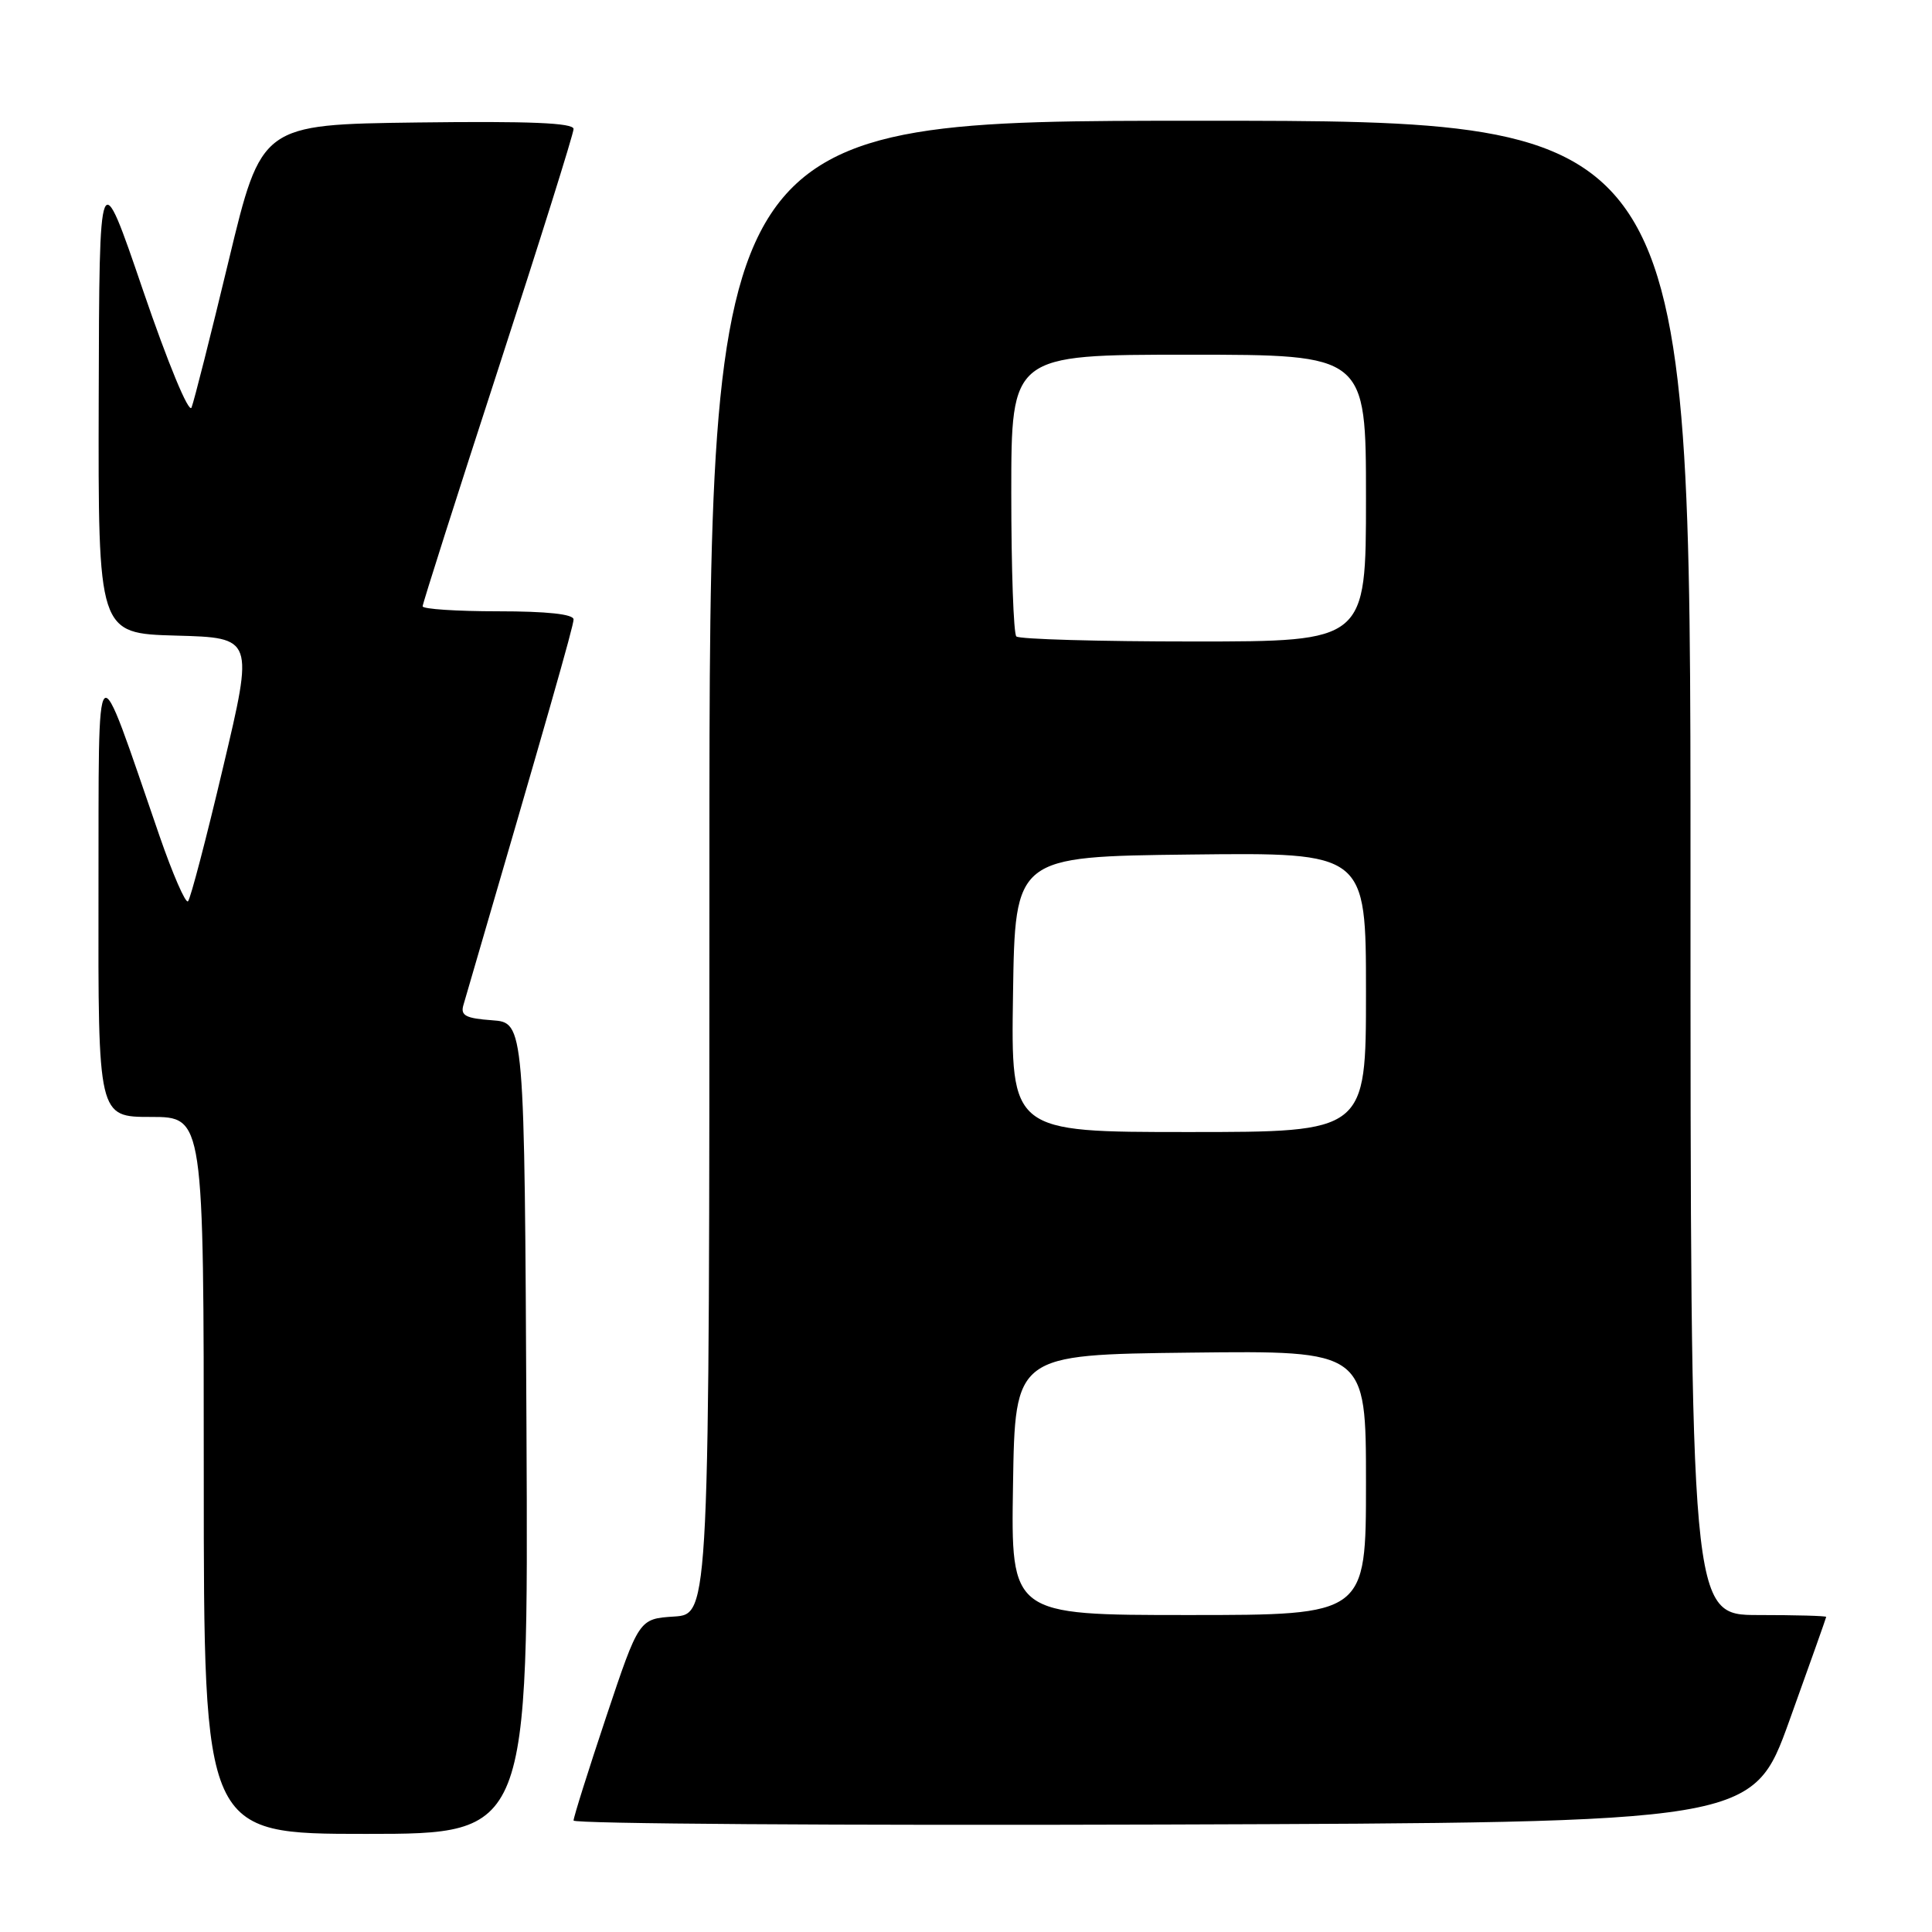<?xml version="1.0" encoding="UTF-8" standalone="no"?>
<!DOCTYPE svg PUBLIC "-//W3C//DTD SVG 1.1//EN" "http://www.w3.org/Graphics/SVG/1.1/DTD/svg11.dtd" >
<svg xmlns="http://www.w3.org/2000/svg" xmlns:xlink="http://www.w3.org/1999/xlink" version="1.1" viewBox="0 0 256 256">
 <g >
 <path fill="currentColor"
d=" M 69.76 189.25 C 69.50 135.50 69.50 135.50 65.20 135.19 C 61.71 134.94 61.00 134.56 61.40 133.19 C 72.53 95.09 76.00 82.96 76.00 82.08 C 76.00 81.38 72.48 81.00 66.00 81.00 C 60.50 81.00 56.00 80.70 56.00 80.34 C 56.00 79.98 60.50 65.85 66.00 48.95 C 71.50 32.05 76.00 17.71 76.00 17.09 C 76.00 16.28 70.18 16.04 55.32 16.23 C 34.64 16.50 34.64 16.50 30.31 34.50 C 27.93 44.40 25.71 53.17 25.38 54.00 C 25.03 54.85 22.25 48.13 18.96 38.50 C 13.16 21.50 13.16 21.50 13.08 52.72 C 13.00 83.93 13.00 83.93 23.31 84.22 C 33.63 84.50 33.63 84.50 29.56 101.67 C 27.33 111.12 25.24 119.11 24.91 119.43 C 24.59 119.74 22.89 115.84 21.13 110.75 C 12.43 85.54 13.11 84.90 13.05 118.25 C 13.00 148.00 13.00 148.00 20.00 148.00 C 27.00 148.00 27.00 148.00 27.00 195.50 C 27.00 243.00 27.00 243.00 48.51 243.00 C 70.02 243.00 70.02 243.00 69.76 189.25 Z  M 237.10 228.00 C 239.77 220.57 241.97 214.39 241.98 214.25 C 241.99 214.11 237.95 214.00 233.00 214.00 C 224.00 214.00 224.00 214.00 224.00 115.00 C 224.00 16.00 224.00 16.00 159.00 16.00 C 94.00 16.00 94.00 16.00 94.00 114.95 C 94.00 213.89 94.00 213.89 89.33 214.20 C 84.67 214.50 84.67 214.50 80.33 227.47 C 77.95 234.60 76.00 240.79 76.00 241.23 C 76.00 241.66 111.15 241.90 154.12 241.76 C 232.24 241.50 232.24 241.50 237.10 228.00 Z  M 134.23 196.75 C 134.50 179.50 134.50 179.50 157.75 179.23 C 181.00 178.96 181.00 178.96 181.00 196.48 C 181.00 214.00 181.00 214.00 157.48 214.00 C 133.95 214.00 133.95 214.00 134.23 196.75 Z  M 134.23 131.75 C 134.50 113.50 134.50 113.50 157.75 113.23 C 181.00 112.96 181.00 112.96 181.00 131.48 C 181.00 150.00 181.00 150.00 157.48 150.00 C 133.95 150.00 133.95 150.00 134.23 131.75 Z  M 134.67 84.33 C 134.30 83.97 134.00 75.42 134.00 65.33 C 134.00 47.00 134.00 47.00 157.50 47.00 C 181.00 47.00 181.00 47.00 181.00 66.00 C 181.00 85.00 181.00 85.00 158.17 85.00 C 145.61 85.00 135.03 84.70 134.67 84.33 Z "/>
</g>
</svg>
